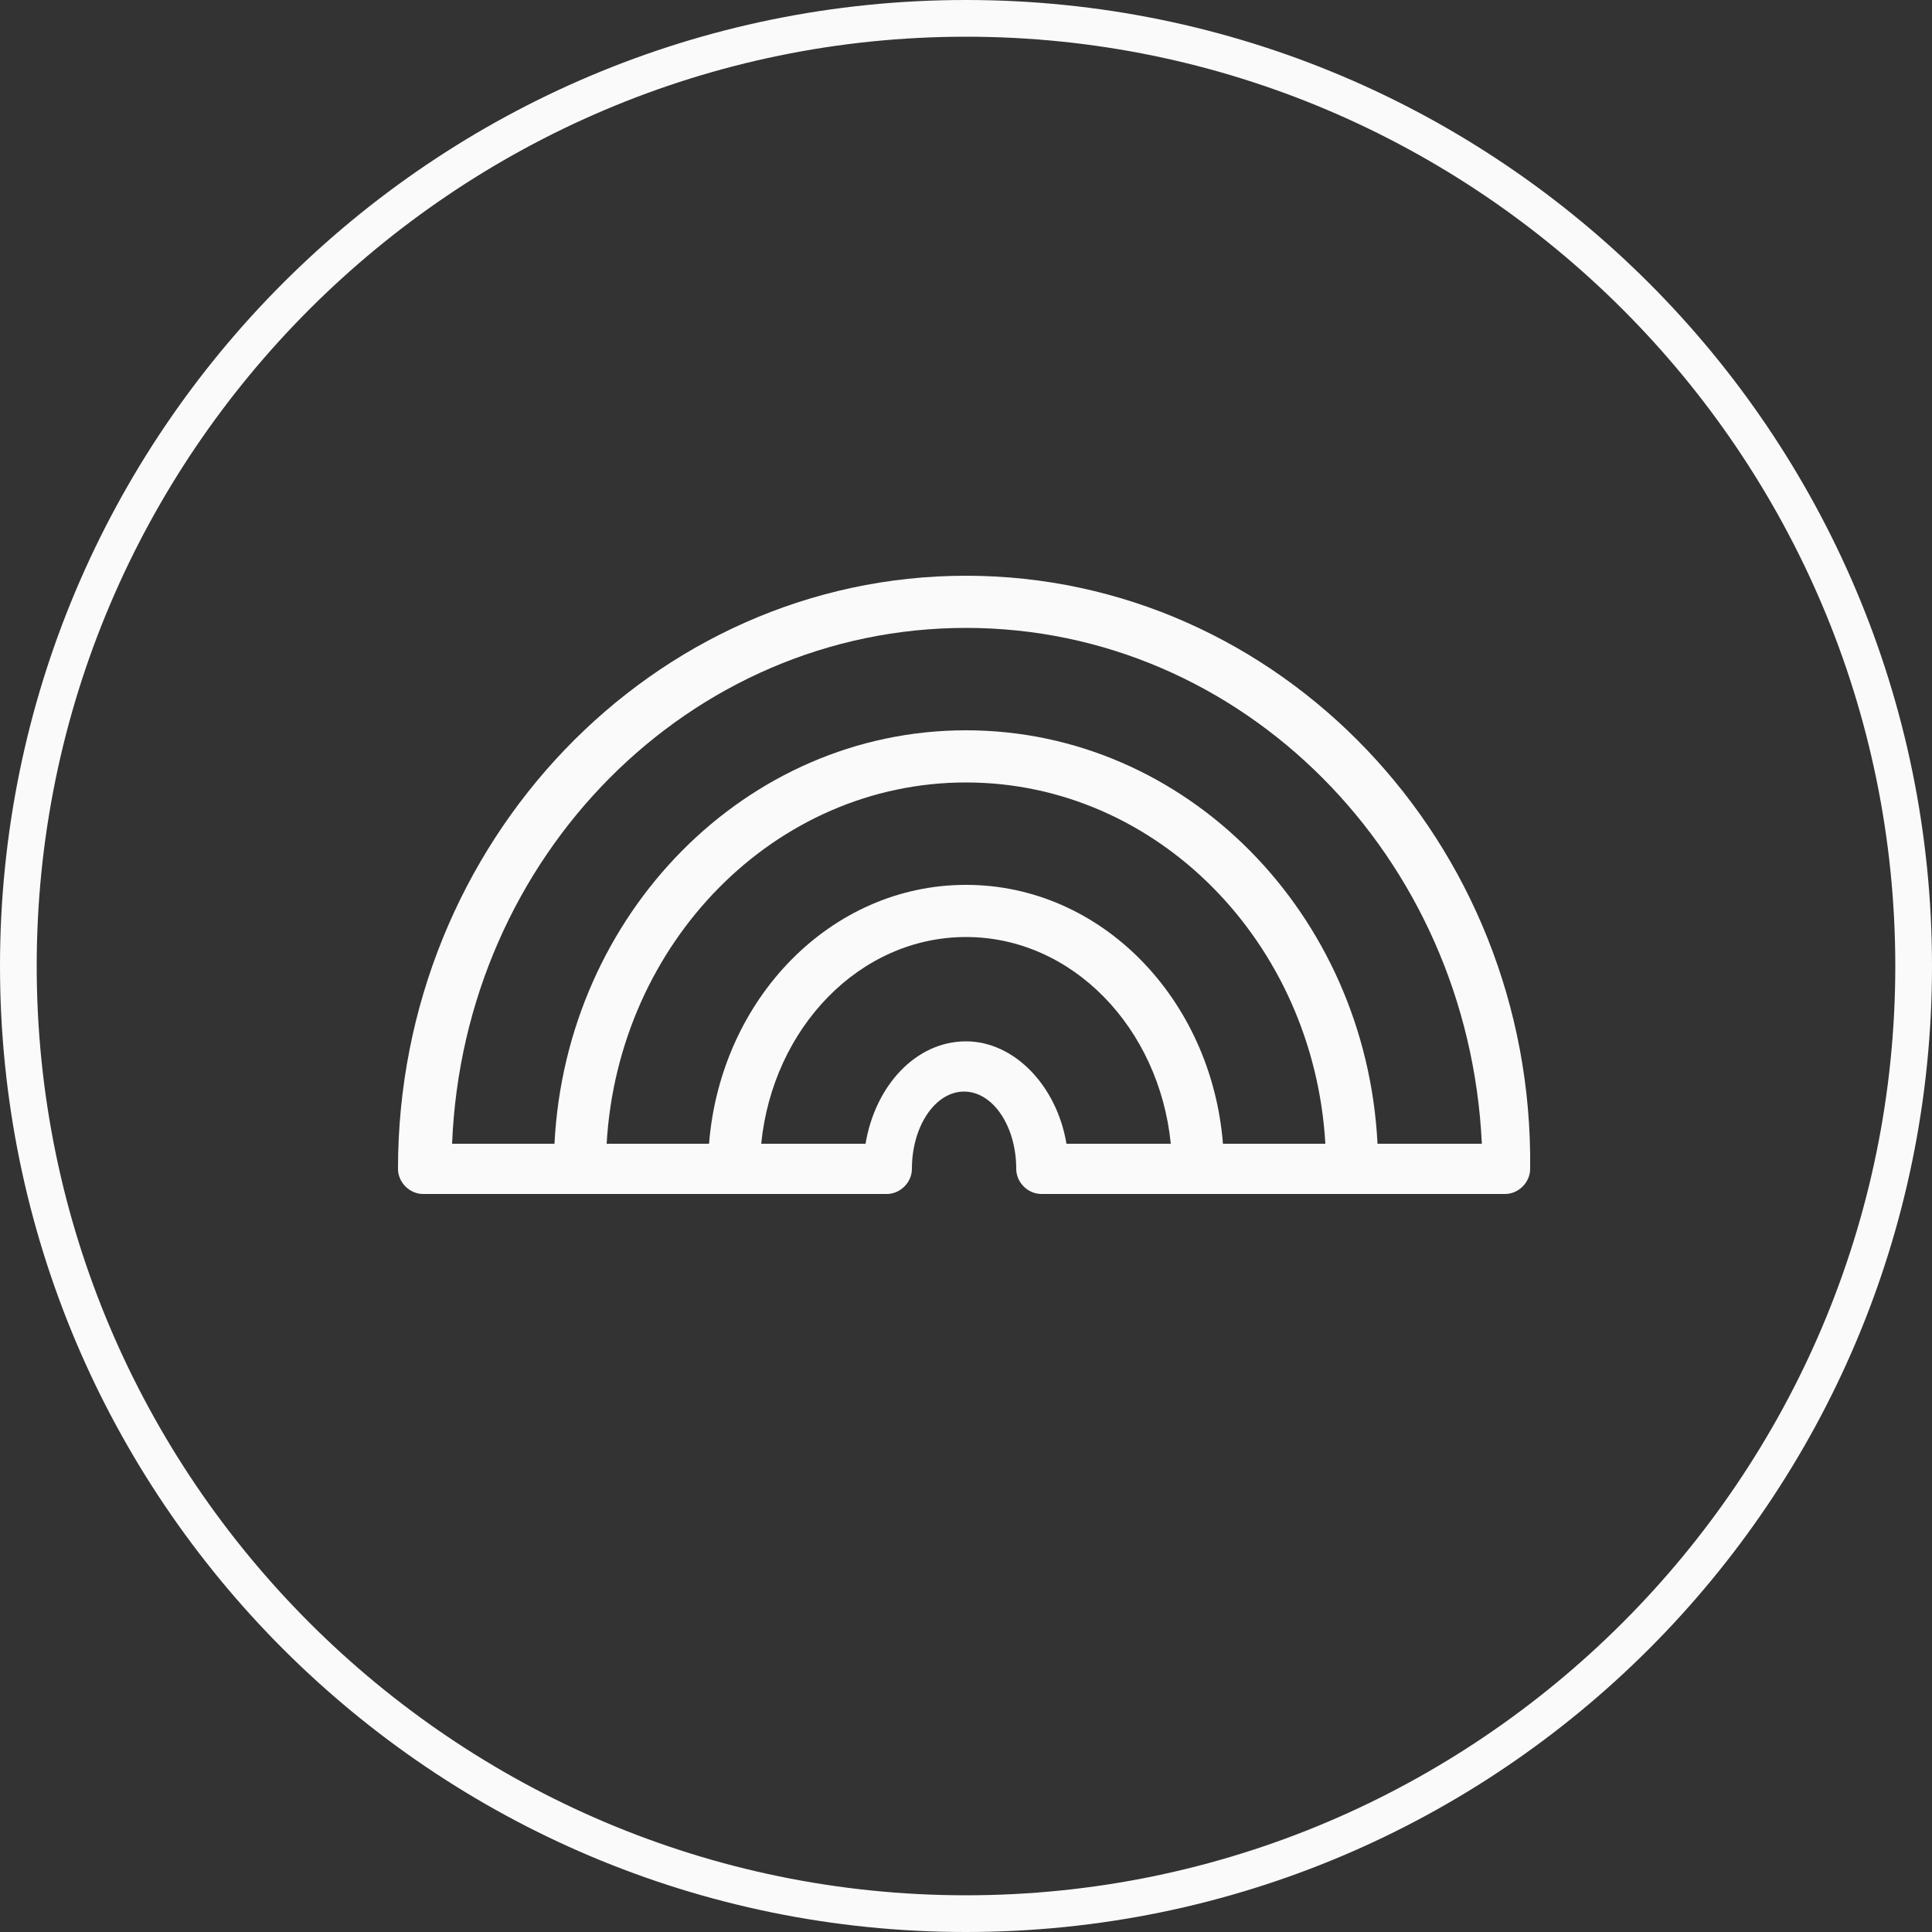 <?xml version="1.0" encoding="utf-8"?>
<!-- Generator: Adobe Illustrator 19.0.0, SVG Export Plug-In . SVG Version: 6.00 Build 0)  -->
<svg version="1.1" id="图层_1" xmlns="http://www.w3.org/2000/svg" xmlns:xlink="http://www.w3.org/1999/xlink" x="0px" y="0px"
	 viewBox="0 0 100 100" style="enable-background:new 0 0 100 100;" xml:space="preserve">
<rect x="0" y="0" width="100" height="100" fill="#333333" stroke="none"/>
<style type="text/css">
	.st0{fill:#FAFAFA;}
</style>
<g>
	<g>
		<path class="st0" d="M50,100C22.4,100,0,77.6,0,50S22.4,0,50,0s50,22.4,50,50S77.6,100,50,100z M50,1.9C23.5,1.9,1.9,23.5,1.9,50
			S23.5,98.1,50,98.1S98.1,76.5,98.1,50S76.5,1.9,50,1.9z"/>
	</g>
</g>
<g id="Rainbow">
	<g>
		<path class="st0" d="M50,29.8c-16.2,0-29.4,13.8-29.4,30.7c0,0.7,0.6,1.3,1.3,1.3h24c0.7,0,1.3-0.6,1.3-1.3c0-2.2,1.2-4,2.7-4
			s2.7,1.8,2.7,4c0,0.7,0.6,1.3,1.3,1.3h24c0.7,0,1.3-0.6,1.3-1.3C79.4,43.6,66.2,29.8,50,29.8z M55.2,59.2c-0.5-3-2.7-5.3-5.2-5.3
			c-2.6,0-4.7,2.3-5.2,5.3h-5.4c0.6-6,5.1-10.7,10.6-10.7s10,4.7,10.6,10.7H55.2z M63.3,59.2C62.7,51.7,57,45.8,50,45.8
			c-7,0-12.7,5.9-13.3,13.4h-5.3C32,48.8,40.1,40.5,50,40.5s18,8.3,18.6,18.7H63.3z M71.3,59.2C70.7,47.3,61.4,37.8,50,37.8
			s-20.7,9.5-21.3,21.4h-5.3C24,44.3,35.7,32.5,50,32.5c14.3,0,26,11.8,26.7,26.7H71.3z"/>
	</g>
</g>
</svg>
